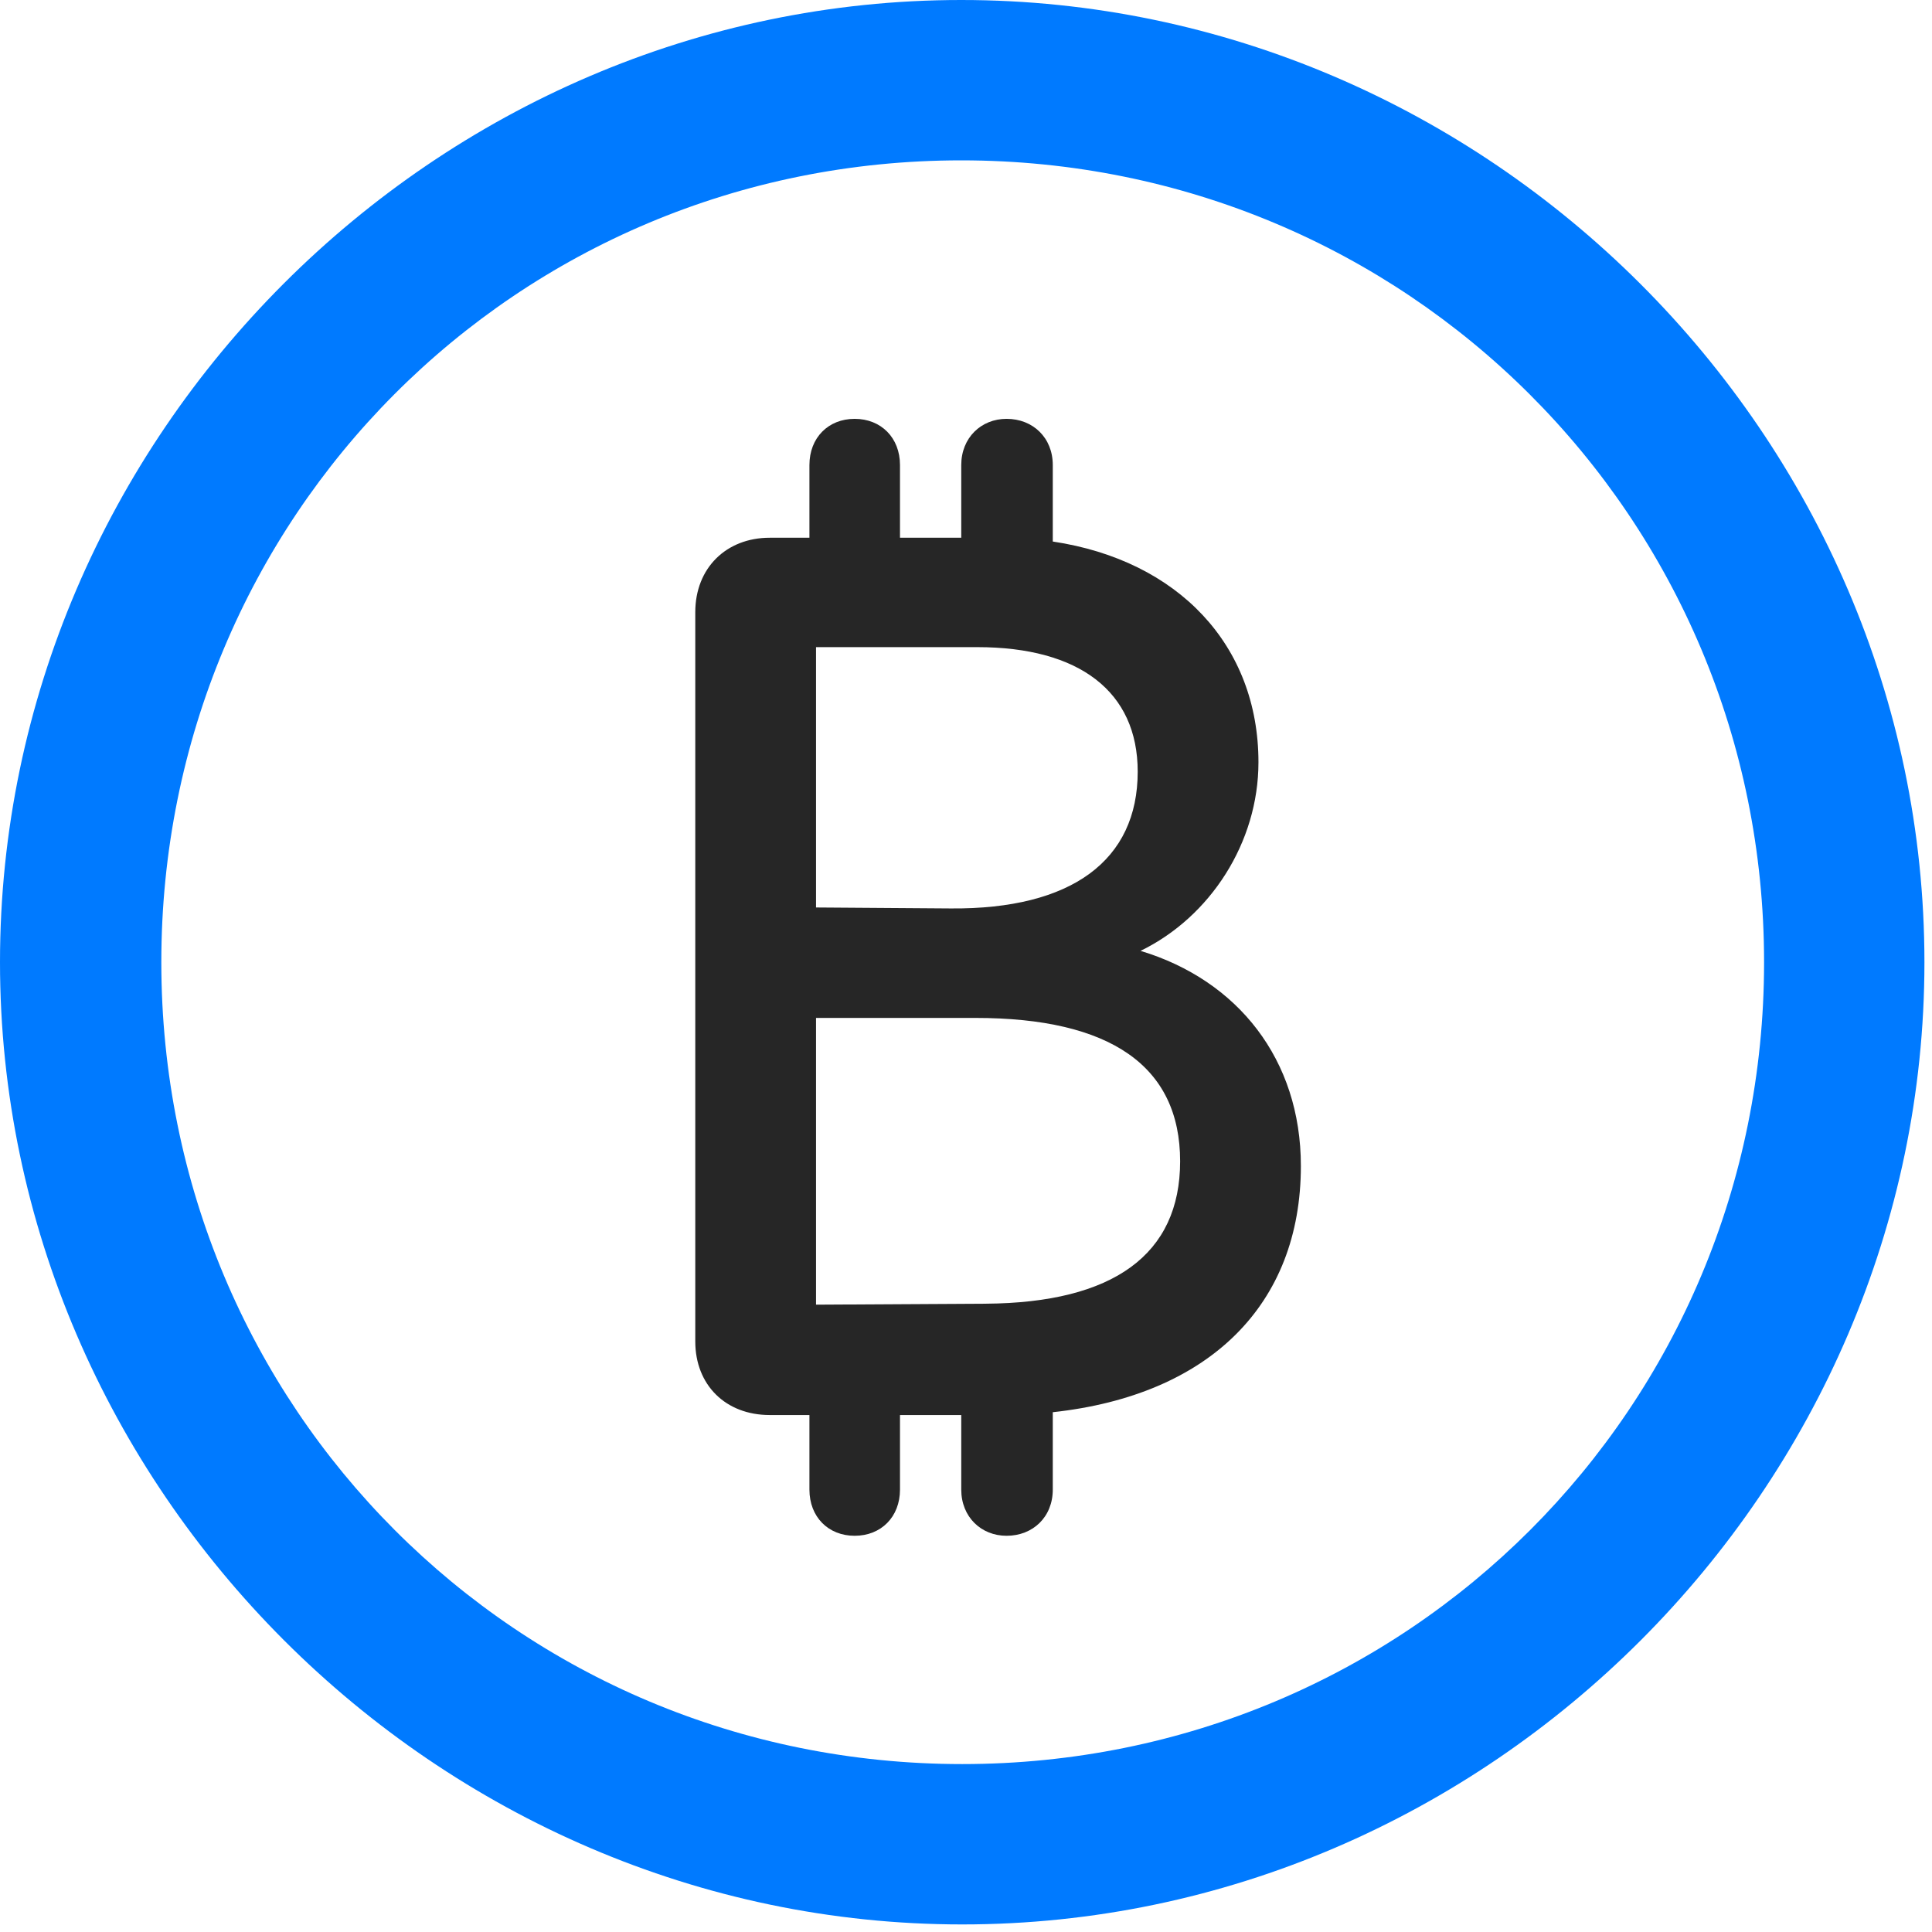 <svg width="24" height="24" viewBox="0 0 24 24" fill="none" xmlns="http://www.w3.org/2000/svg">
<path d="M11.953 23.906C18.492 23.906 23.906 18.48 23.906 11.953C23.906 5.414 18.48 0 11.941 0C5.414 0 0 5.414 0 11.953C0 18.48 5.426 23.906 11.953 23.906ZM11.953 21.914C6.422 21.914 2.004 17.484 2.004 11.953C2.004 6.422 6.41 1.992 11.941 1.992C17.473 1.992 21.914 6.422 21.914 11.953C21.914 17.484 17.484 21.914 11.953 21.914Z" fill="#007AFF"/>
<path d="M8.637 16.664C8.637 17.203 9.012 17.578 9.562 17.578H10.055V18.504C10.055 18.844 10.289 19.078 10.617 19.078C10.945 19.078 11.18 18.844 11.18 18.504V17.578H11.941V18.504C11.941 18.844 12.188 19.078 12.504 19.078C12.832 19.078 13.078 18.844 13.078 18.504V17.543C15.023 17.332 16.16 16.207 16.16 14.484C16.16 13.16 15.375 12.176 14.168 11.812C15.035 11.391 15.633 10.465 15.633 9.469C15.633 8.016 14.637 6.961 13.078 6.727V5.777C13.078 5.438 12.832 5.203 12.504 5.203C12.188 5.203 11.941 5.438 11.941 5.777V6.68H11.18V5.777C11.18 5.438 10.945 5.203 10.617 5.203C10.289 5.203 10.055 5.438 10.055 5.777V6.68H9.562C9.023 6.68 8.637 7.055 8.637 7.605V16.664ZM10.137 16.207V12.645H12.117C13.793 12.645 14.66 13.242 14.66 14.426C14.66 15.586 13.828 16.184 12.246 16.195L10.137 16.207ZM10.137 11.273V8.039H12.141C13.406 8.039 14.133 8.59 14.133 9.586C14.133 10.688 13.312 11.297 11.812 11.285L10.137 11.273Z" fill="black" fill-opacity="0.85"/>
</svg>
